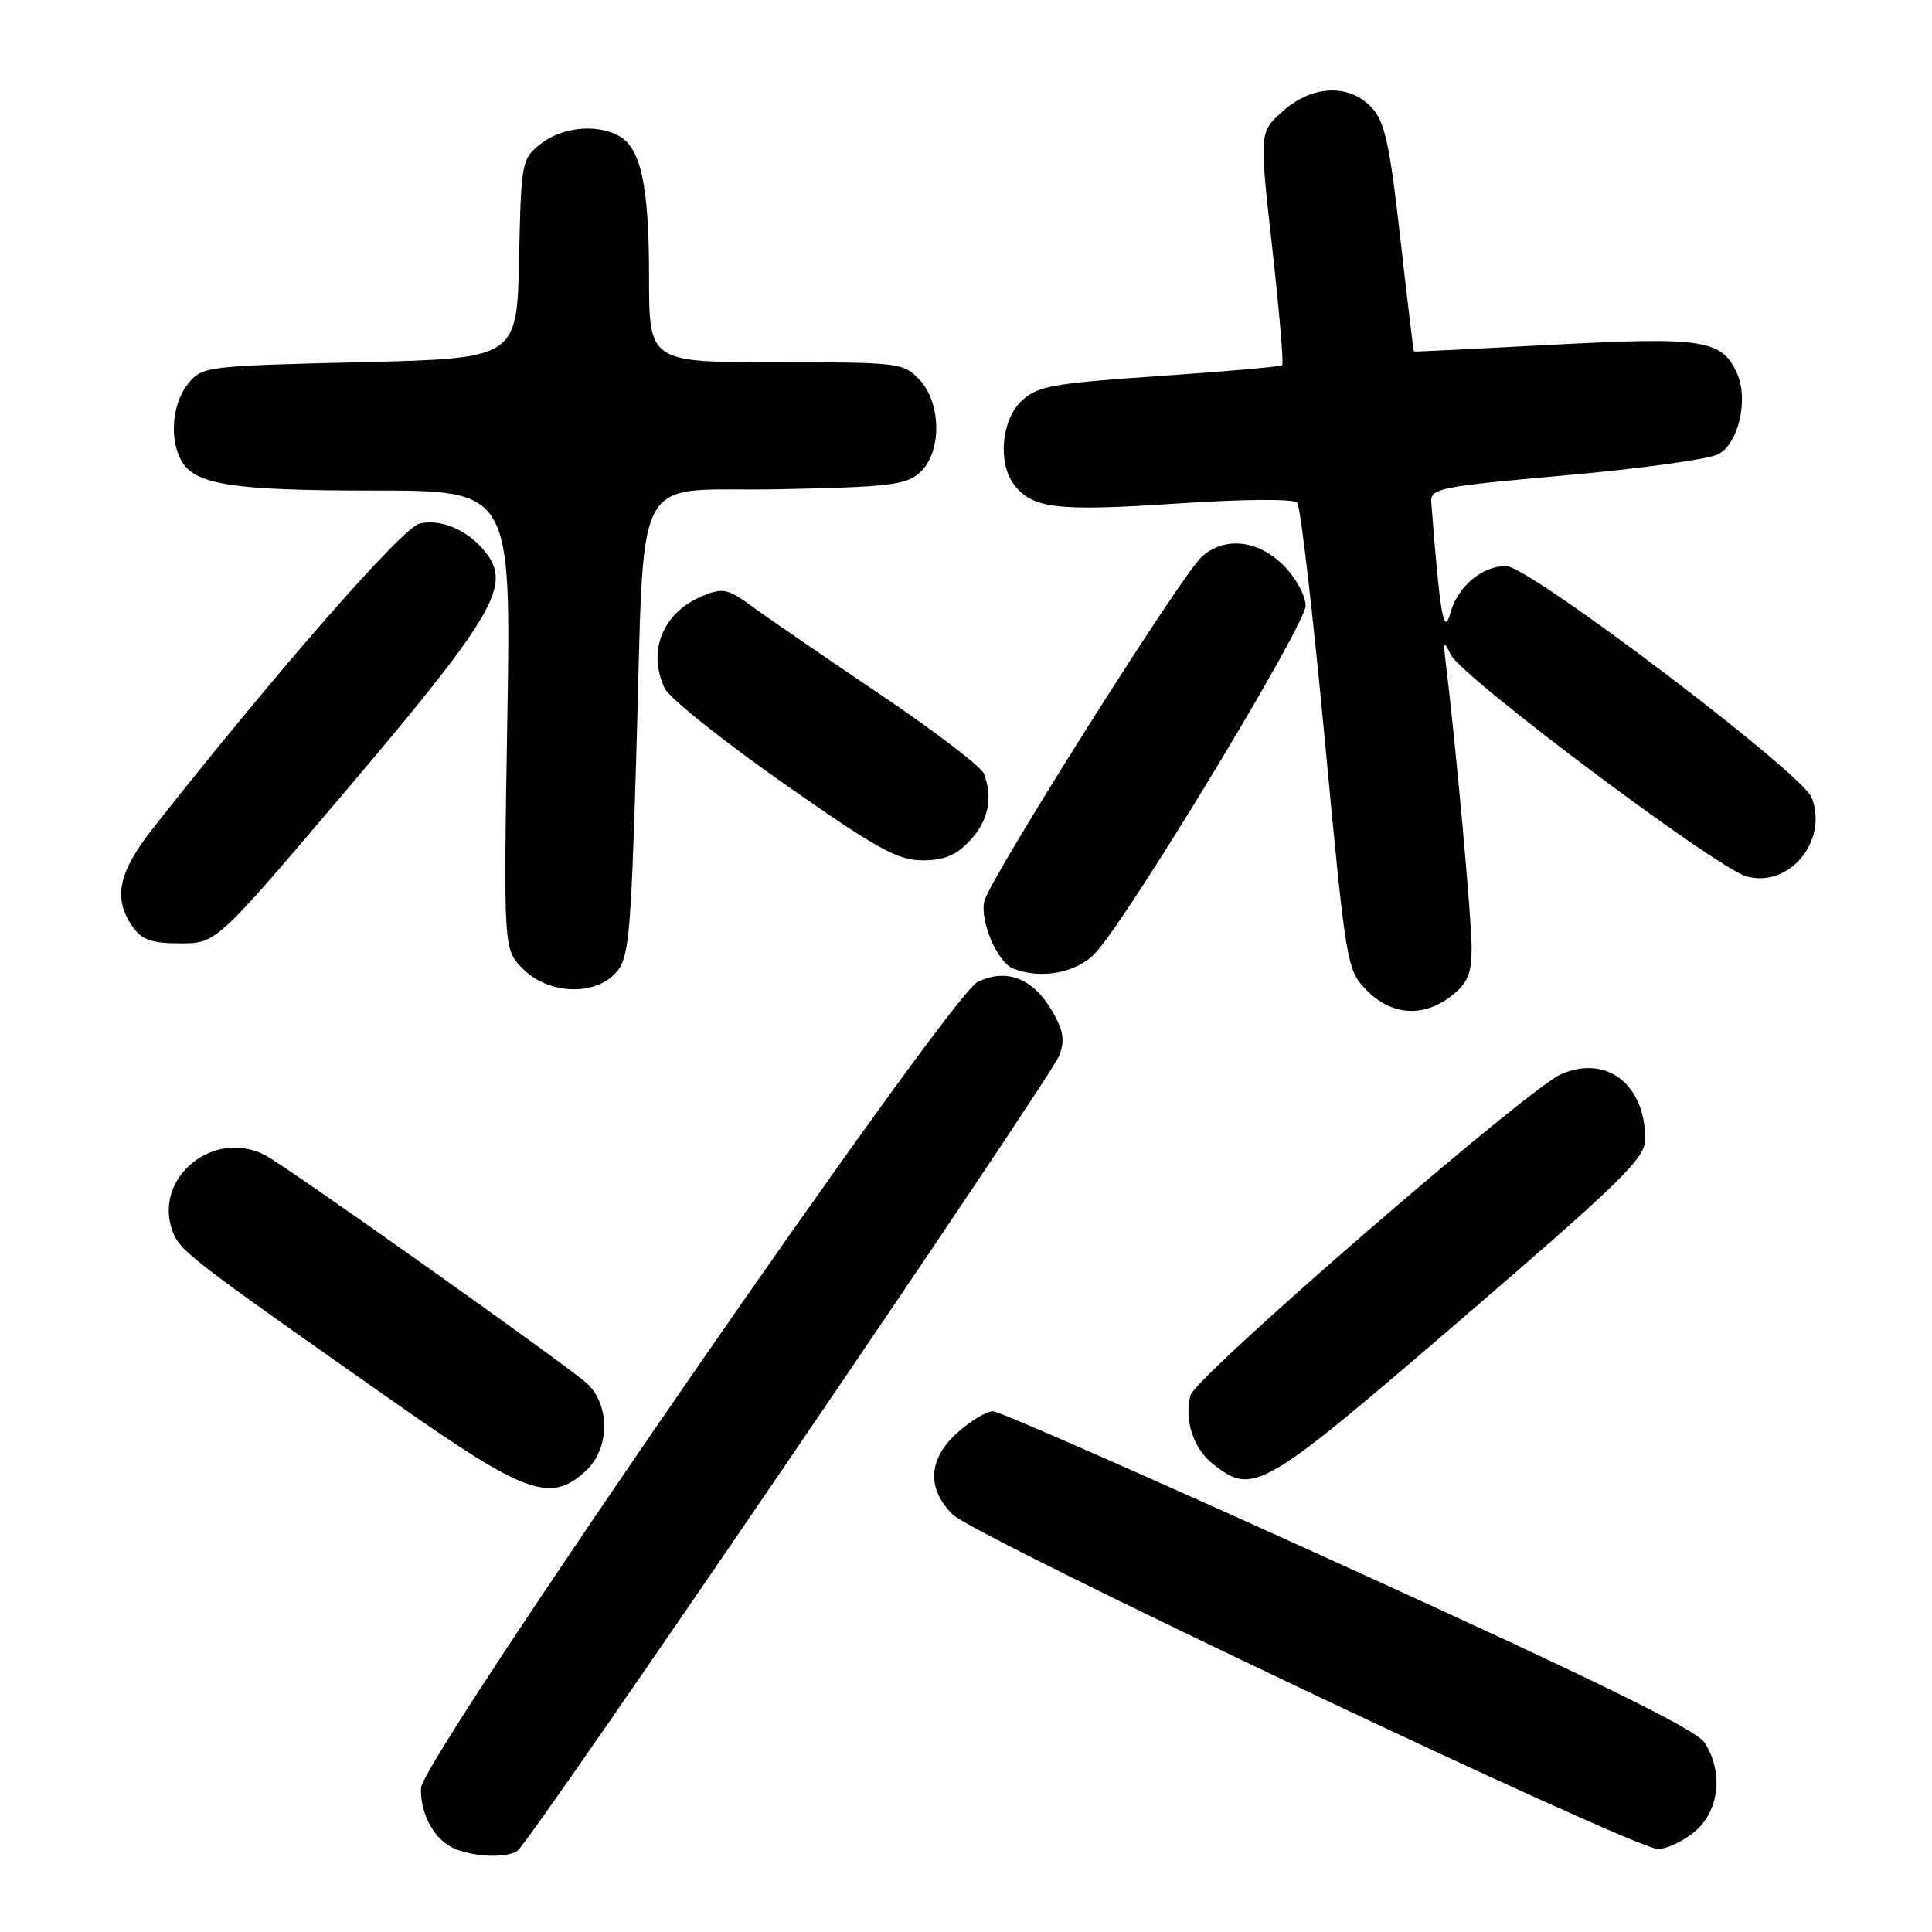 <?xml version="1.0" encoding="UTF-8" standalone="no"?>
<!DOCTYPE svg PUBLIC "-//W3C//DTD SVG 1.1//EN" "http://www.w3.org/Graphics/SVG/1.1/DTD/svg11.dtd" >
<svg xmlns="http://www.w3.org/2000/svg" xmlns:xlink="http://www.w3.org/1999/xlink" version="1.1" viewBox="0 0 256 256">
 <g >
 <path fill="currentColor"
d=" M 68.58 245.23 C 70.25 244.10 139.22 142.85 140.35 139.88 C 141.13 137.82 140.92 136.55 139.37 133.89 C 136.87 129.61 133.32 128.25 129.53 130.12 C 125.71 132.00 55.89 233.13 55.78 236.93 C 55.68 240.46 57.62 243.91 60.32 244.99 C 63.03 246.09 67.15 246.21 68.58 245.23 Z  M 224.64 242.63 C 227.85 239.87 228.37 234.74 225.84 230.88 C 224.72 229.17 211.41 222.64 178.70 207.75 C 153.64 196.34 132.43 187.00 131.58 187.00 C 130.73 187.00 128.62 188.26 126.89 189.81 C 122.99 193.29 122.75 197.20 126.22 200.67 C 129.13 203.58 216.45 245.00 219.68 245.00 C 220.89 245.00 223.13 243.93 224.64 242.63 Z  M 77.69 194.83 C 80.82 191.88 80.85 186.13 77.75 183.29 C 75.12 180.90 38.28 154.75 35.21 153.11 C 28.33 149.43 20.19 156.11 22.89 163.22 C 23.87 165.78 25.30 166.88 52.36 185.87 C 69.77 198.09 73.00 199.23 77.69 194.83 Z  M 193.50 174.92 C 214.91 156.49 218.00 153.47 218.00 150.96 C 218.00 143.69 212.91 139.73 206.88 142.32 C 202.47 144.21 158.39 182.40 157.74 184.89 C 156.88 188.17 158.14 191.96 160.76 194.02 C 166.07 198.20 167.22 197.53 193.50 174.92 Z  M 192.37 131.93 C 194.48 130.26 195.00 129.01 195.00 125.56 C 195.00 121.83 192.87 98.29 191.59 88.00 C 191.21 84.93 191.29 84.78 192.23 86.74 C 193.62 89.66 227.32 114.94 231.38 116.11 C 237.03 117.74 242.27 111.46 240.07 105.70 C 238.84 102.45 202.62 75.00 199.56 75.00 C 196.34 75.00 193.13 77.73 192.16 81.29 C 191.31 84.42 190.79 81.35 189.65 66.54 C 189.51 64.71 190.72 64.47 207.50 62.98 C 217.40 62.10 226.49 60.84 227.71 60.18 C 230.40 58.71 231.72 52.87 230.14 49.41 C 228.14 45.01 225.63 44.63 205.78 45.68 C 195.73 46.21 187.44 46.62 187.36 46.58 C 187.29 46.53 186.47 39.75 185.54 31.50 C 184.15 19.08 183.49 16.11 181.75 14.25 C 178.77 11.05 173.85 11.26 169.95 14.76 C 166.86 17.51 166.86 17.51 168.57 32.78 C 169.51 41.18 170.11 48.21 169.89 48.40 C 169.68 48.59 162.35 49.23 153.61 49.83 C 139.41 50.80 137.47 51.15 135.36 53.13 C 132.69 55.64 132.18 61.34 134.36 64.21 C 136.78 67.39 140.05 67.78 155.81 66.73 C 164.79 66.13 171.43 66.08 171.89 66.61 C 172.32 67.10 173.96 81.22 175.54 98.00 C 178.38 128.13 178.45 128.53 181.13 131.25 C 184.43 134.59 188.65 134.85 192.37 131.93 Z  M 81.60 128.90 C 83.32 127.00 83.58 124.32 84.28 101.15 C 85.51 60.87 83.27 65.22 102.96 64.83 C 117.83 64.54 120.04 64.28 121.90 62.60 C 124.81 59.95 124.77 53.45 121.83 50.31 C 119.72 48.07 119.12 48.00 102.83 48.00 C 86.00 48.00 86.00 48.00 86.00 36.65 C 86.00 24.57 84.92 19.56 81.96 17.98 C 78.98 16.38 74.45 16.86 71.66 19.05 C 69.12 21.05 69.05 21.42 68.78 34.30 C 68.50 47.50 68.50 47.50 47.66 48.00 C 27.25 48.49 26.78 48.55 24.91 50.86 C 22.84 53.42 22.42 58.04 23.98 60.96 C 25.72 64.22 30.65 65.00 49.51 65.00 C 67.72 65.00 67.72 65.00 67.22 95.40 C 66.72 125.81 66.72 125.81 69.31 128.40 C 72.67 131.76 78.78 132.01 81.60 128.90 Z  M 145.17 126.25 C 149.63 121.42 173.00 82.82 173.00 80.28 C 173.00 78.92 171.70 76.55 170.08 74.92 C 166.69 71.54 162.28 71.06 159.25 73.75 C 156.61 76.09 131.21 116.32 130.44 119.38 C 129.79 121.97 132.12 127.48 134.23 128.33 C 137.94 129.82 142.70 128.92 145.17 126.25 Z  M 46.09 104.47 C 64.70 82.52 67.50 77.94 64.82 73.85 C 62.65 70.54 58.66 68.62 55.57 69.39 C 53.25 69.97 36.48 89.16 20.20 109.84 C 15.67 115.60 14.96 119.07 17.56 122.78 C 18.80 124.55 20.09 125.00 23.90 125.00 C 28.68 125.00 28.68 125.00 46.09 104.47 Z  M 128.55 111.35 C 130.97 108.74 131.60 105.71 130.37 102.51 C 130.02 101.60 123.83 96.87 116.62 92.01 C 109.40 87.14 101.83 81.94 99.78 80.44 C 96.42 77.99 95.78 77.85 93.08 78.97 C 87.84 81.14 85.75 86.23 88.07 91.20 C 88.66 92.47 95.72 98.11 103.76 103.75 C 116.17 112.46 118.95 114.00 122.23 114.00 C 125.13 114.00 126.71 113.34 128.55 111.35 Z "/>
</g>
</svg>